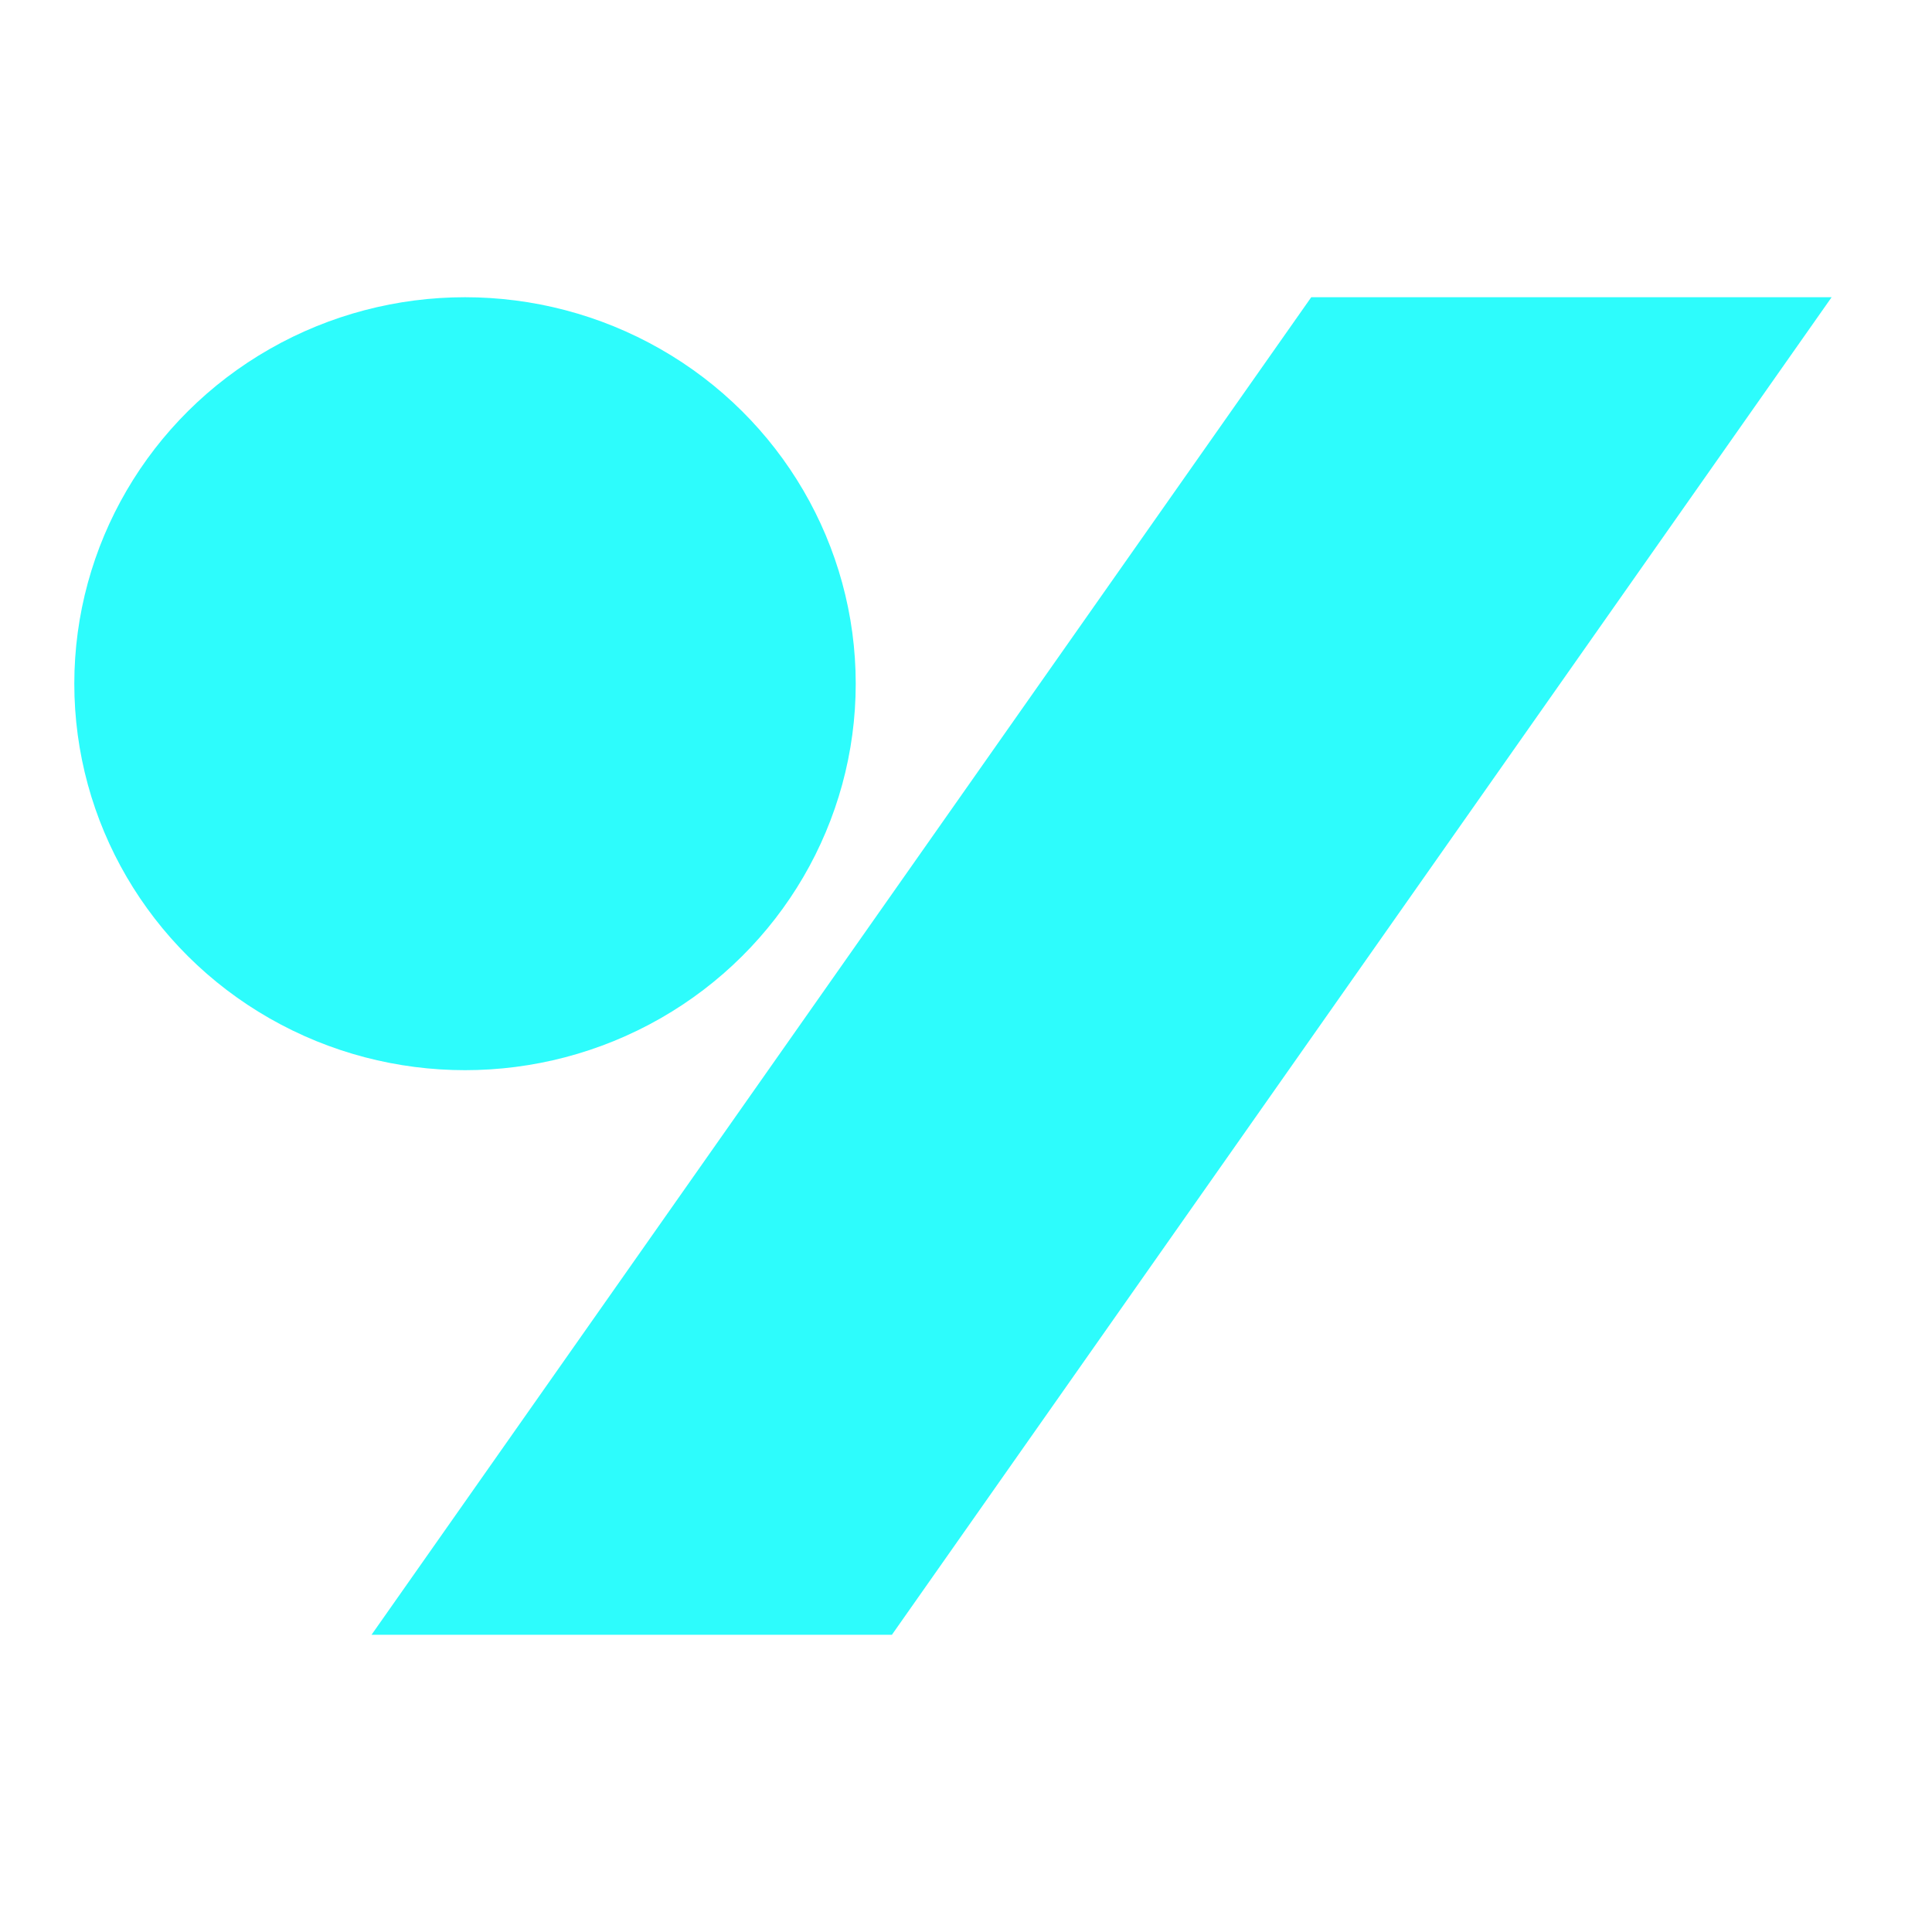 <svg xmlns="http://www.w3.org/2000/svg" xmlns:xlink="http://www.w3.org/1999/xlink" fill="none" version="1.1" width="26" height="26" viewBox="0 0 26 26"><g><g><rect x="0" y="0" width="26" height="26" rx="0" fill="#000000" fill-opacity="0"/></g><g><g><ellipse cx="6.258" cy="9.201" rx="5.258" ry="5.201" fill="#2DFCFC" fill-opacity="1"/></g><g><path d="M17.646,4L5,22L12.003,22L24.649,4L17.646,4Z" fill="#2DFCFC" fill-opacity="1"/></g></g></g></svg>